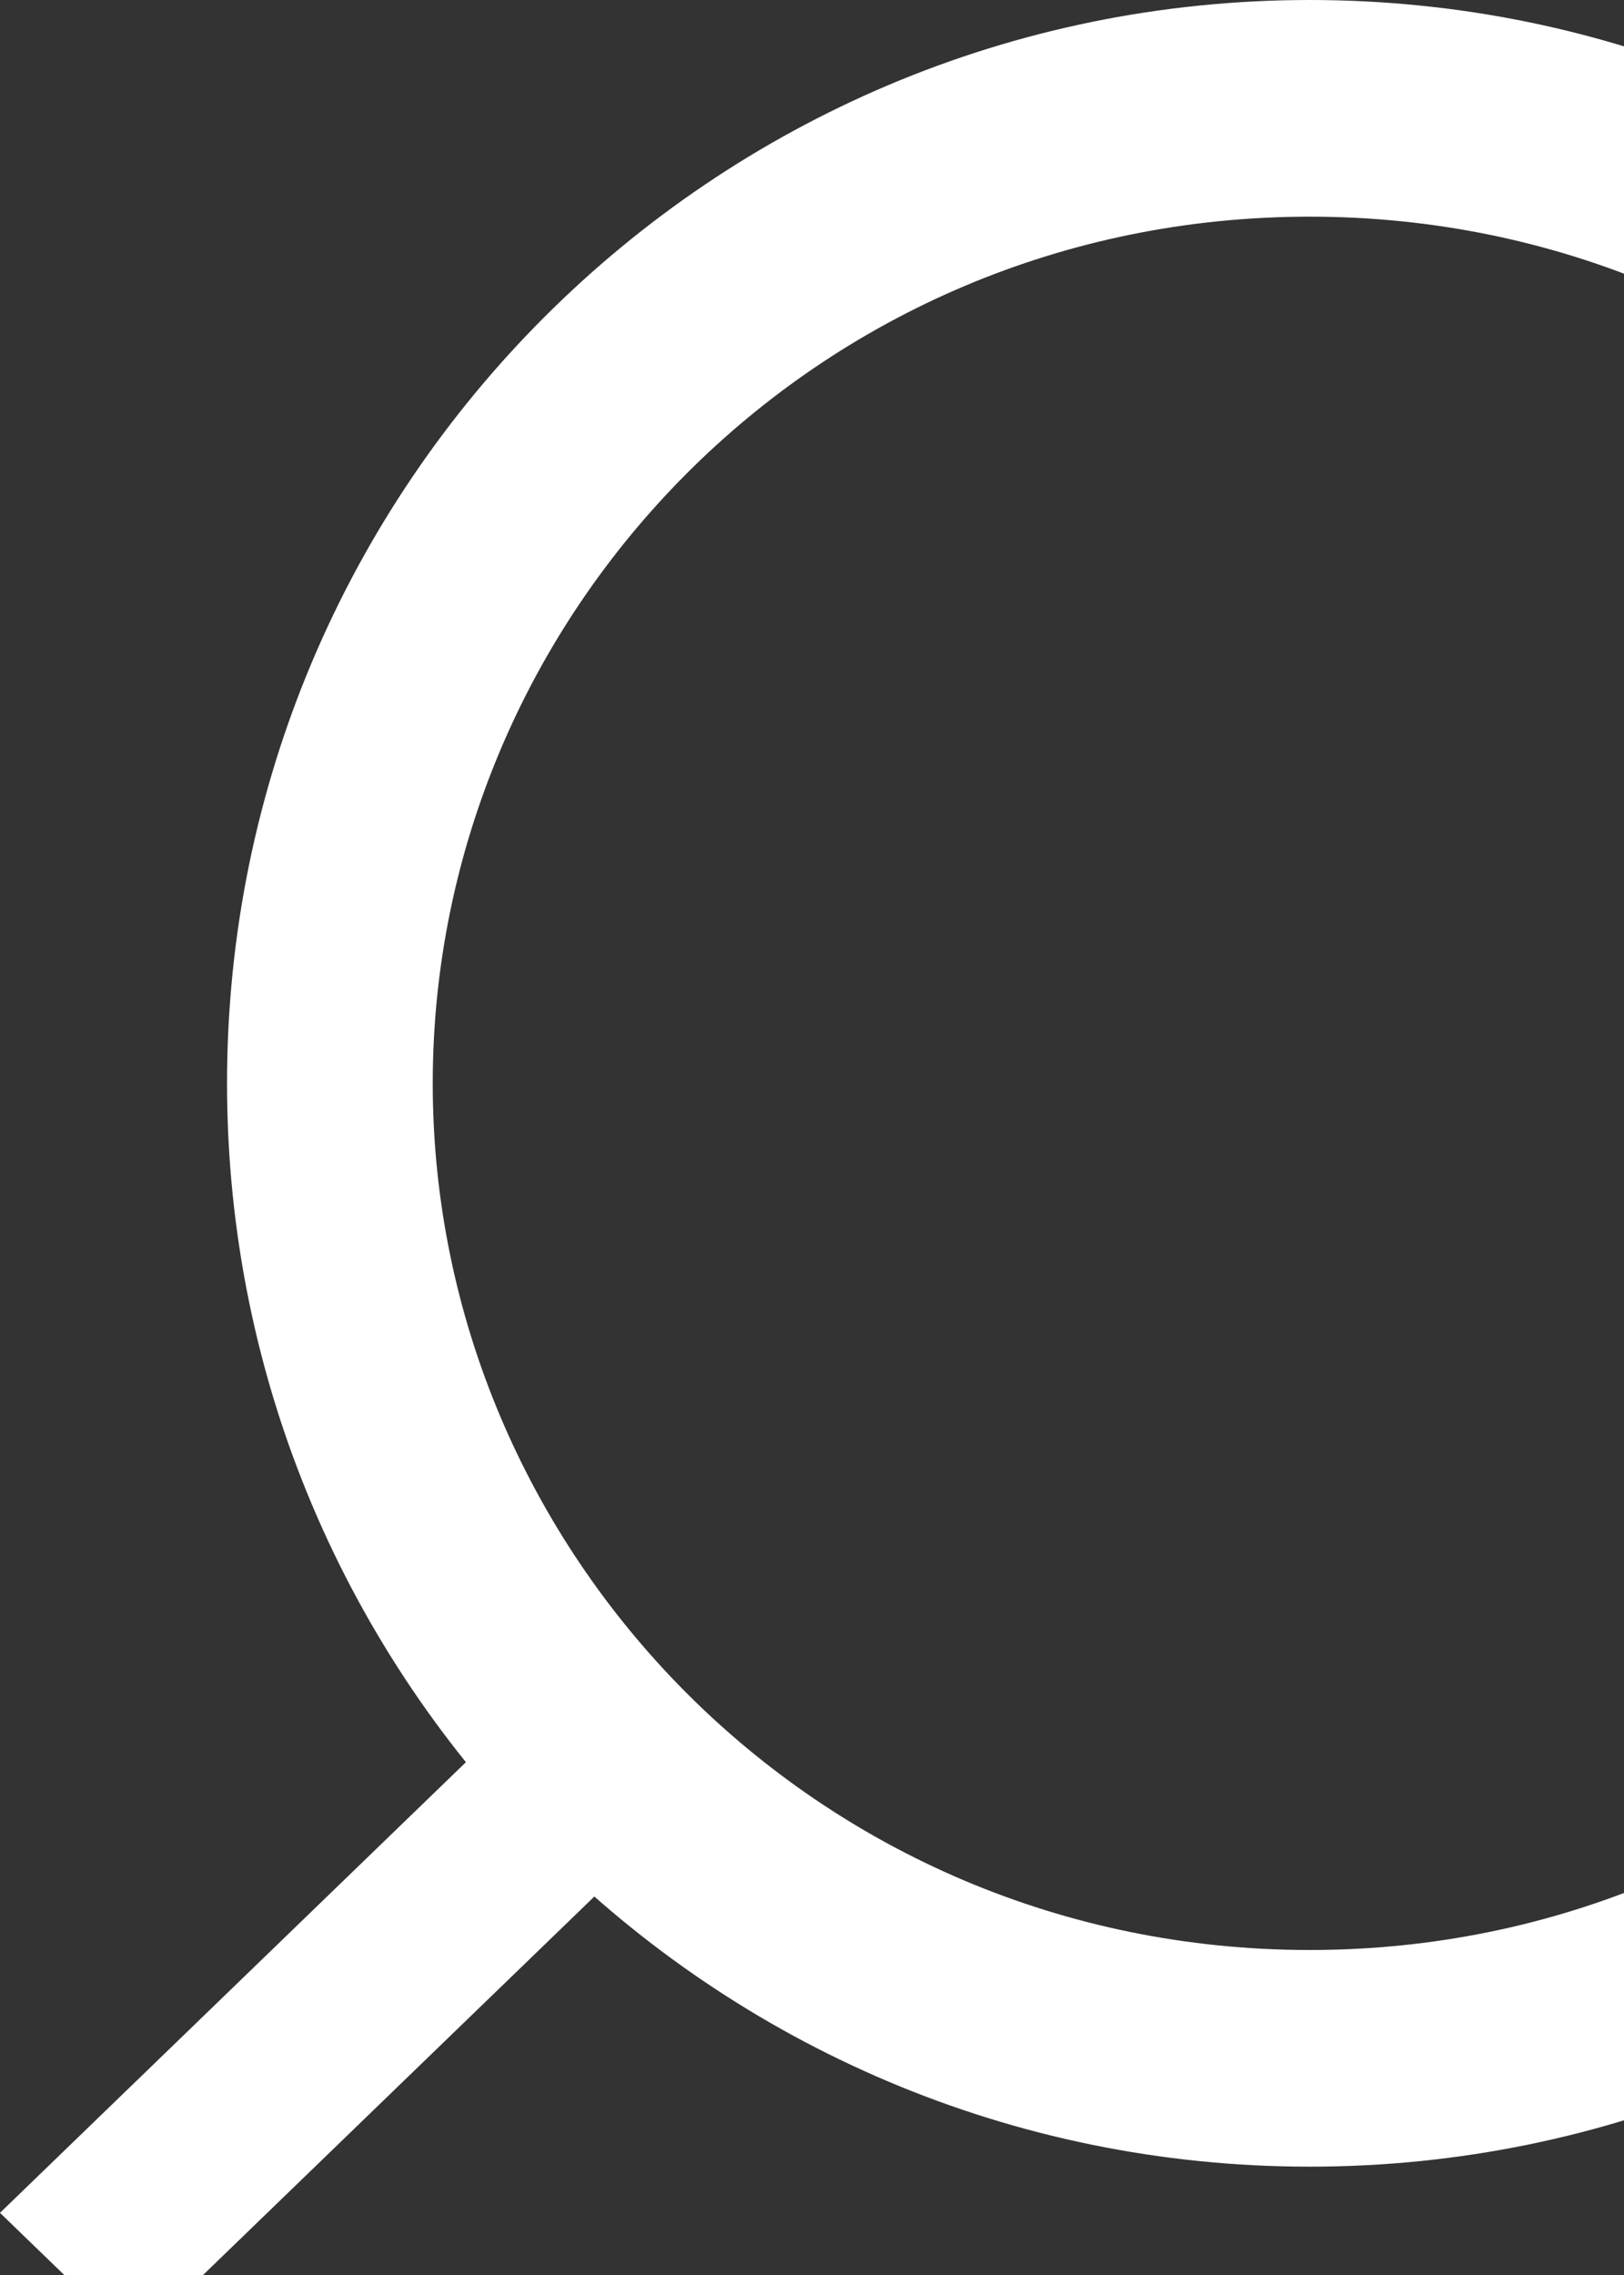 <svg xmlns="http://www.w3.org/2000/svg" width="15" height="21" viewbox="0 0 23 22" fill="none">
    <rect width="100%" height="100%" fill="#333333" stroke="none"/>
    <rect width="6.868" height="1.717" transform="matrix(-0.719 0.695 0.719 0.695 4.938 15.653)" fill="white" />
    <path fill-rule="evenodd" clip-rule="evenodd" d="M12.097 18C7.53 18 3.997 14.323 3.997 10C3.997 5.677 7.53 2 12.097 2C16.663 2 20.197 5.677 20.197 10C20.197 14.323 16.663 18 12.097 18ZM12.097 20C6.574 20 2.097 15.523 2.097 10C2.097 4.477 6.574 0 12.097 0C17.62 0 22.097 4.477 22.097 10C22.097 15.523 17.62 20 12.097 20Z" fill="white" />
</svg>